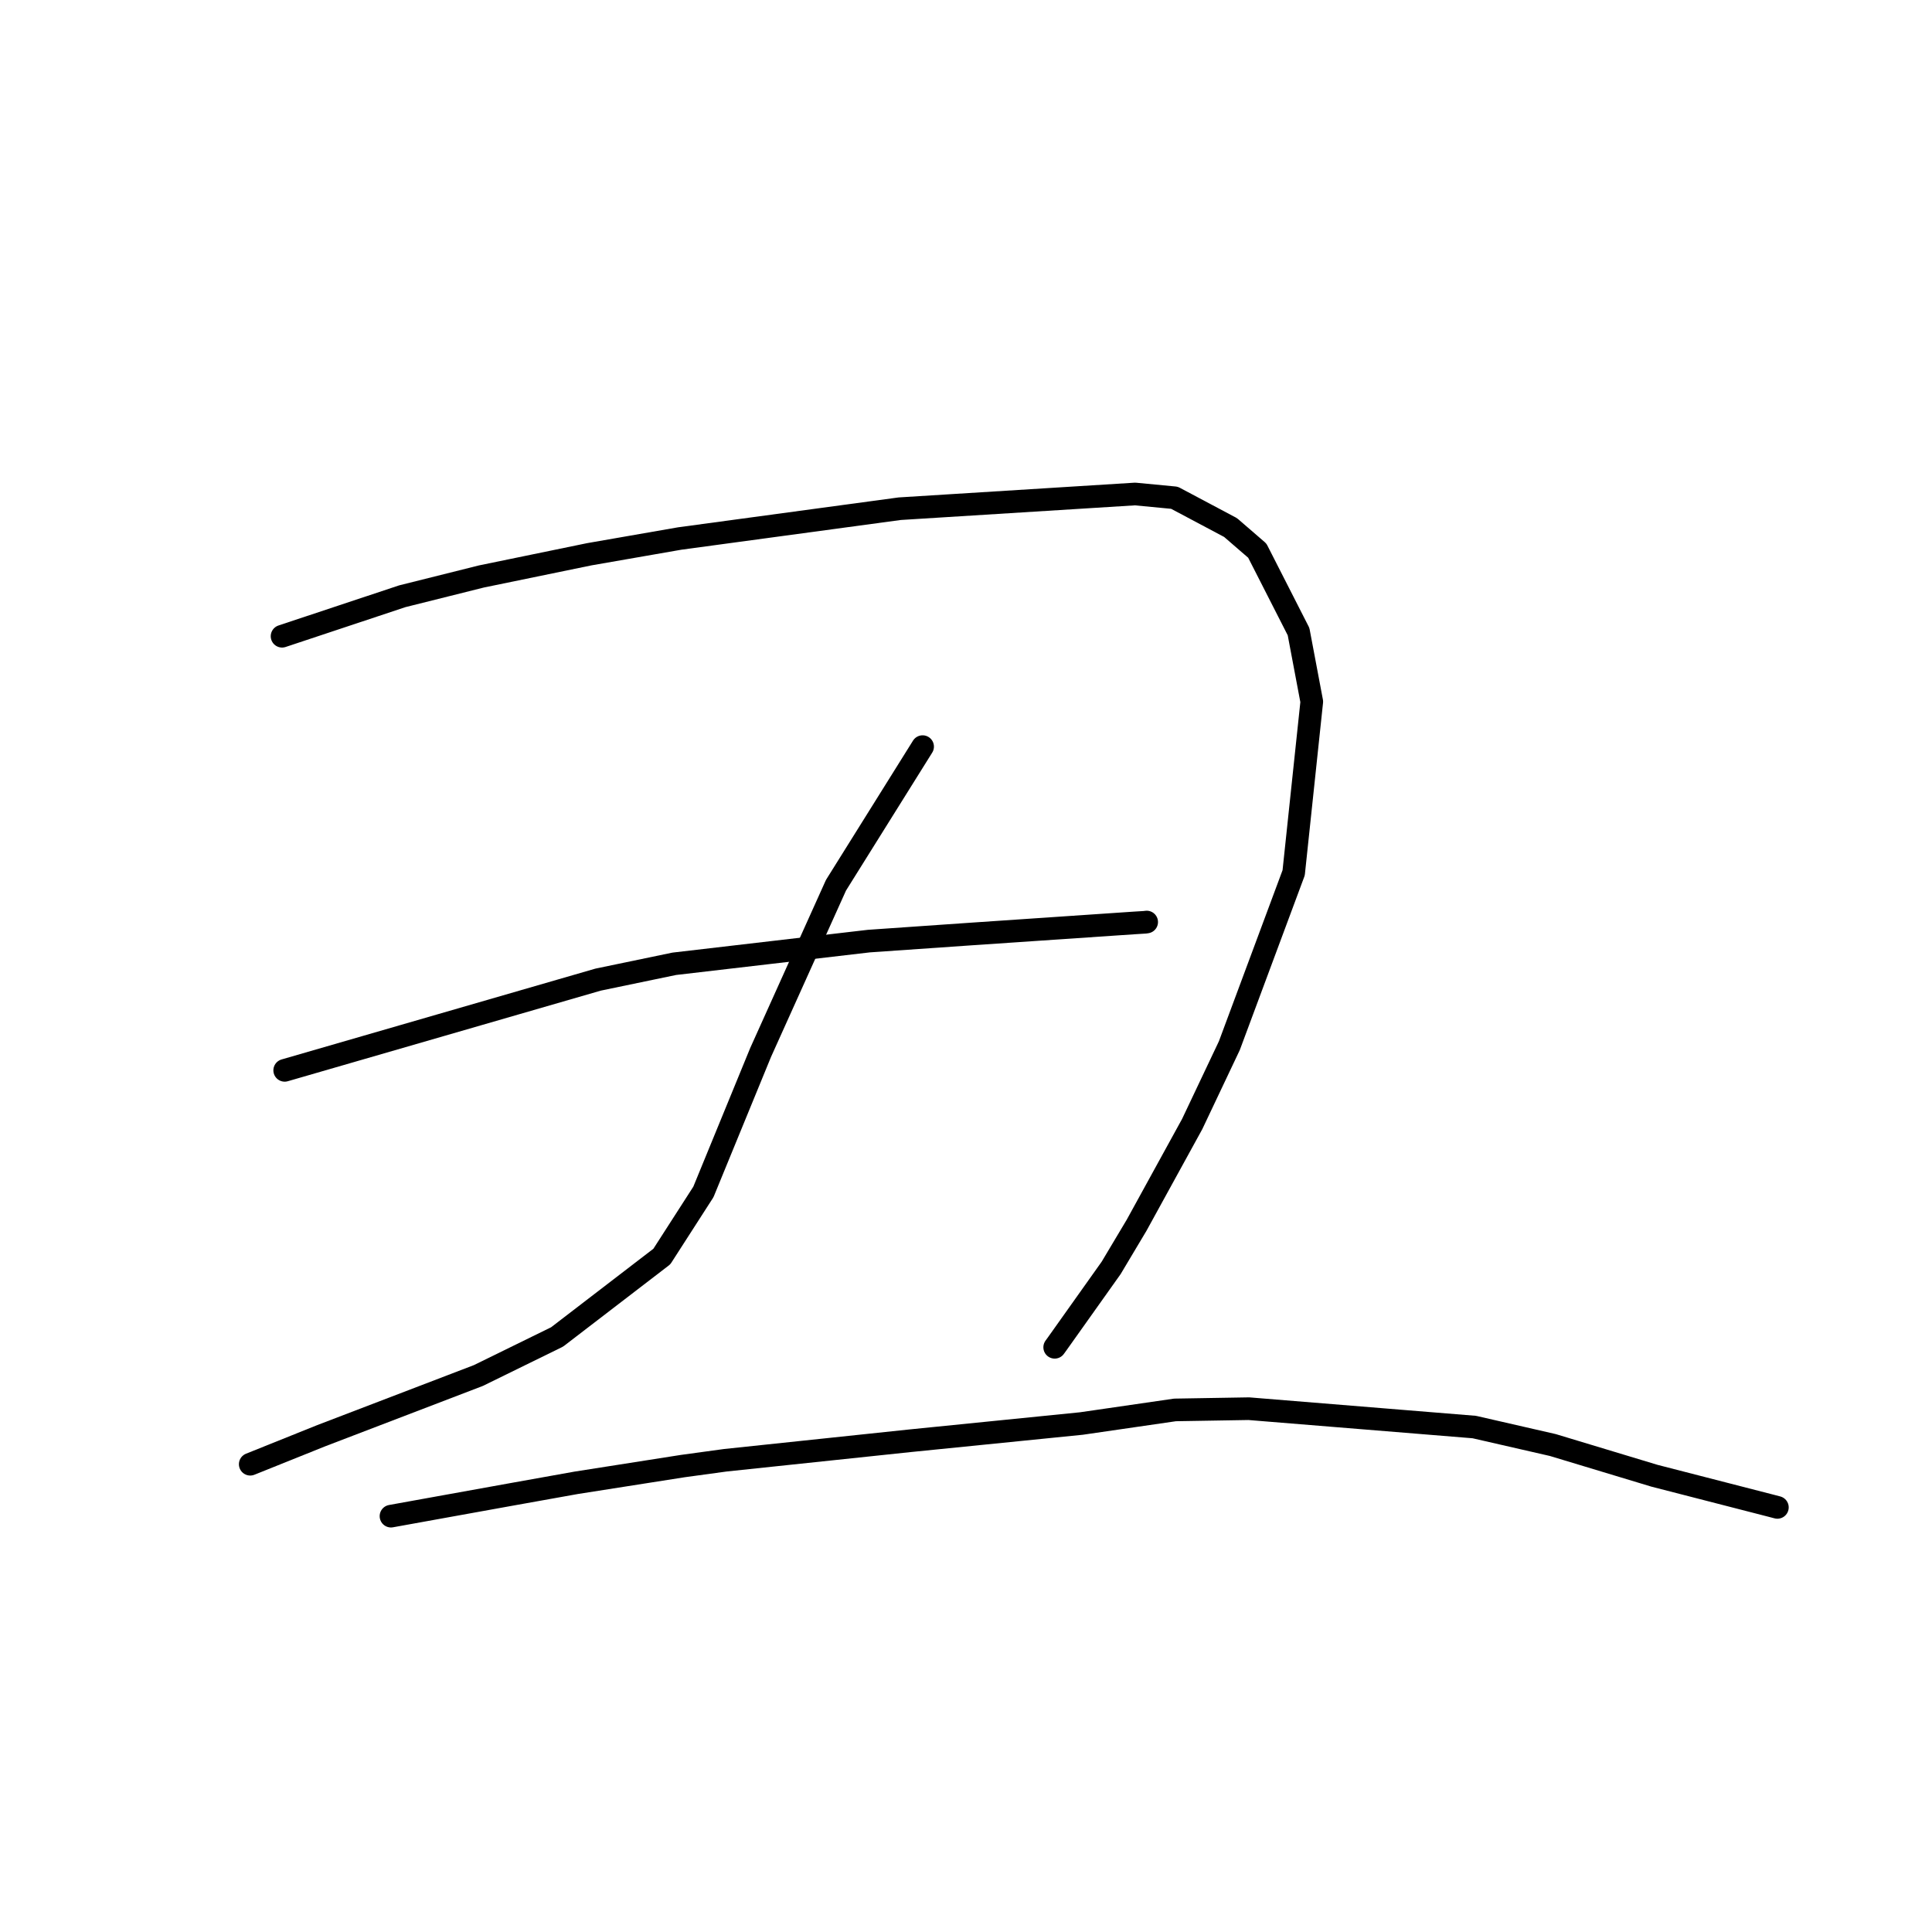 <?xml version="1.0" standalone="no"?>
    <svg width="256" height="256" xmlns="http://www.w3.org/2000/svg" version="1.1">
    <polyline stroke="black" stroke-width="3" stroke-linecap="round" fill="transparent" stroke-linejoin="round" points="37.374 84.304 45.342 81.655 53.309 79.006 63.777 76.388 78.076 73.444 90.064 71.356 119.209 67.407 150.405 65.457 155.624 65.956 163.056 69.903 166.597 72.963 172.065 83.693 173.817 92.973 171.417 115.651 162.896 138.552 157.971 148.942 150.61 162.345 147.234 168.002 140.069 178.086 139.752 178.522 " />
        <polyline stroke="black" stroke-width="3" stroke-linecap="round" fill="transparent" stroke-linejoin="round" points="37.723 141.826 58.486 135.816 79.25 129.806 89.347 127.707 115.128 124.701 128.661 123.762 150.188 122.301 151.719 122.206 151.939 122.174 151.941 122.174 151.941 122.174 " />
        <polyline stroke="black" stroke-width="3" stroke-linecap="round" fill="transparent" stroke-linejoin="round" points="122.251 98.932 116.512 108.115 110.773 117.298 100.793 139.44 93.204 157.936 87.698 166.496 73.817 177.152 63.385 182.265 42.593 190.227 34.015 193.672 33.157 194.017 " />
        <polyline stroke="black" stroke-width="3" stroke-linecap="round" fill="transparent" stroke-linejoin="round" points="51.808 200.898 59.78 199.458 67.753 198.019 76.382 196.474 90.473 194.263 96.111 193.492 120.577 190.909 143.287 188.624 155.694 186.822 165.474 186.658 195.353 189.091 205.753 191.473 219.23 195.545 234.582 199.494 235.513 199.737 " />
        </svg>